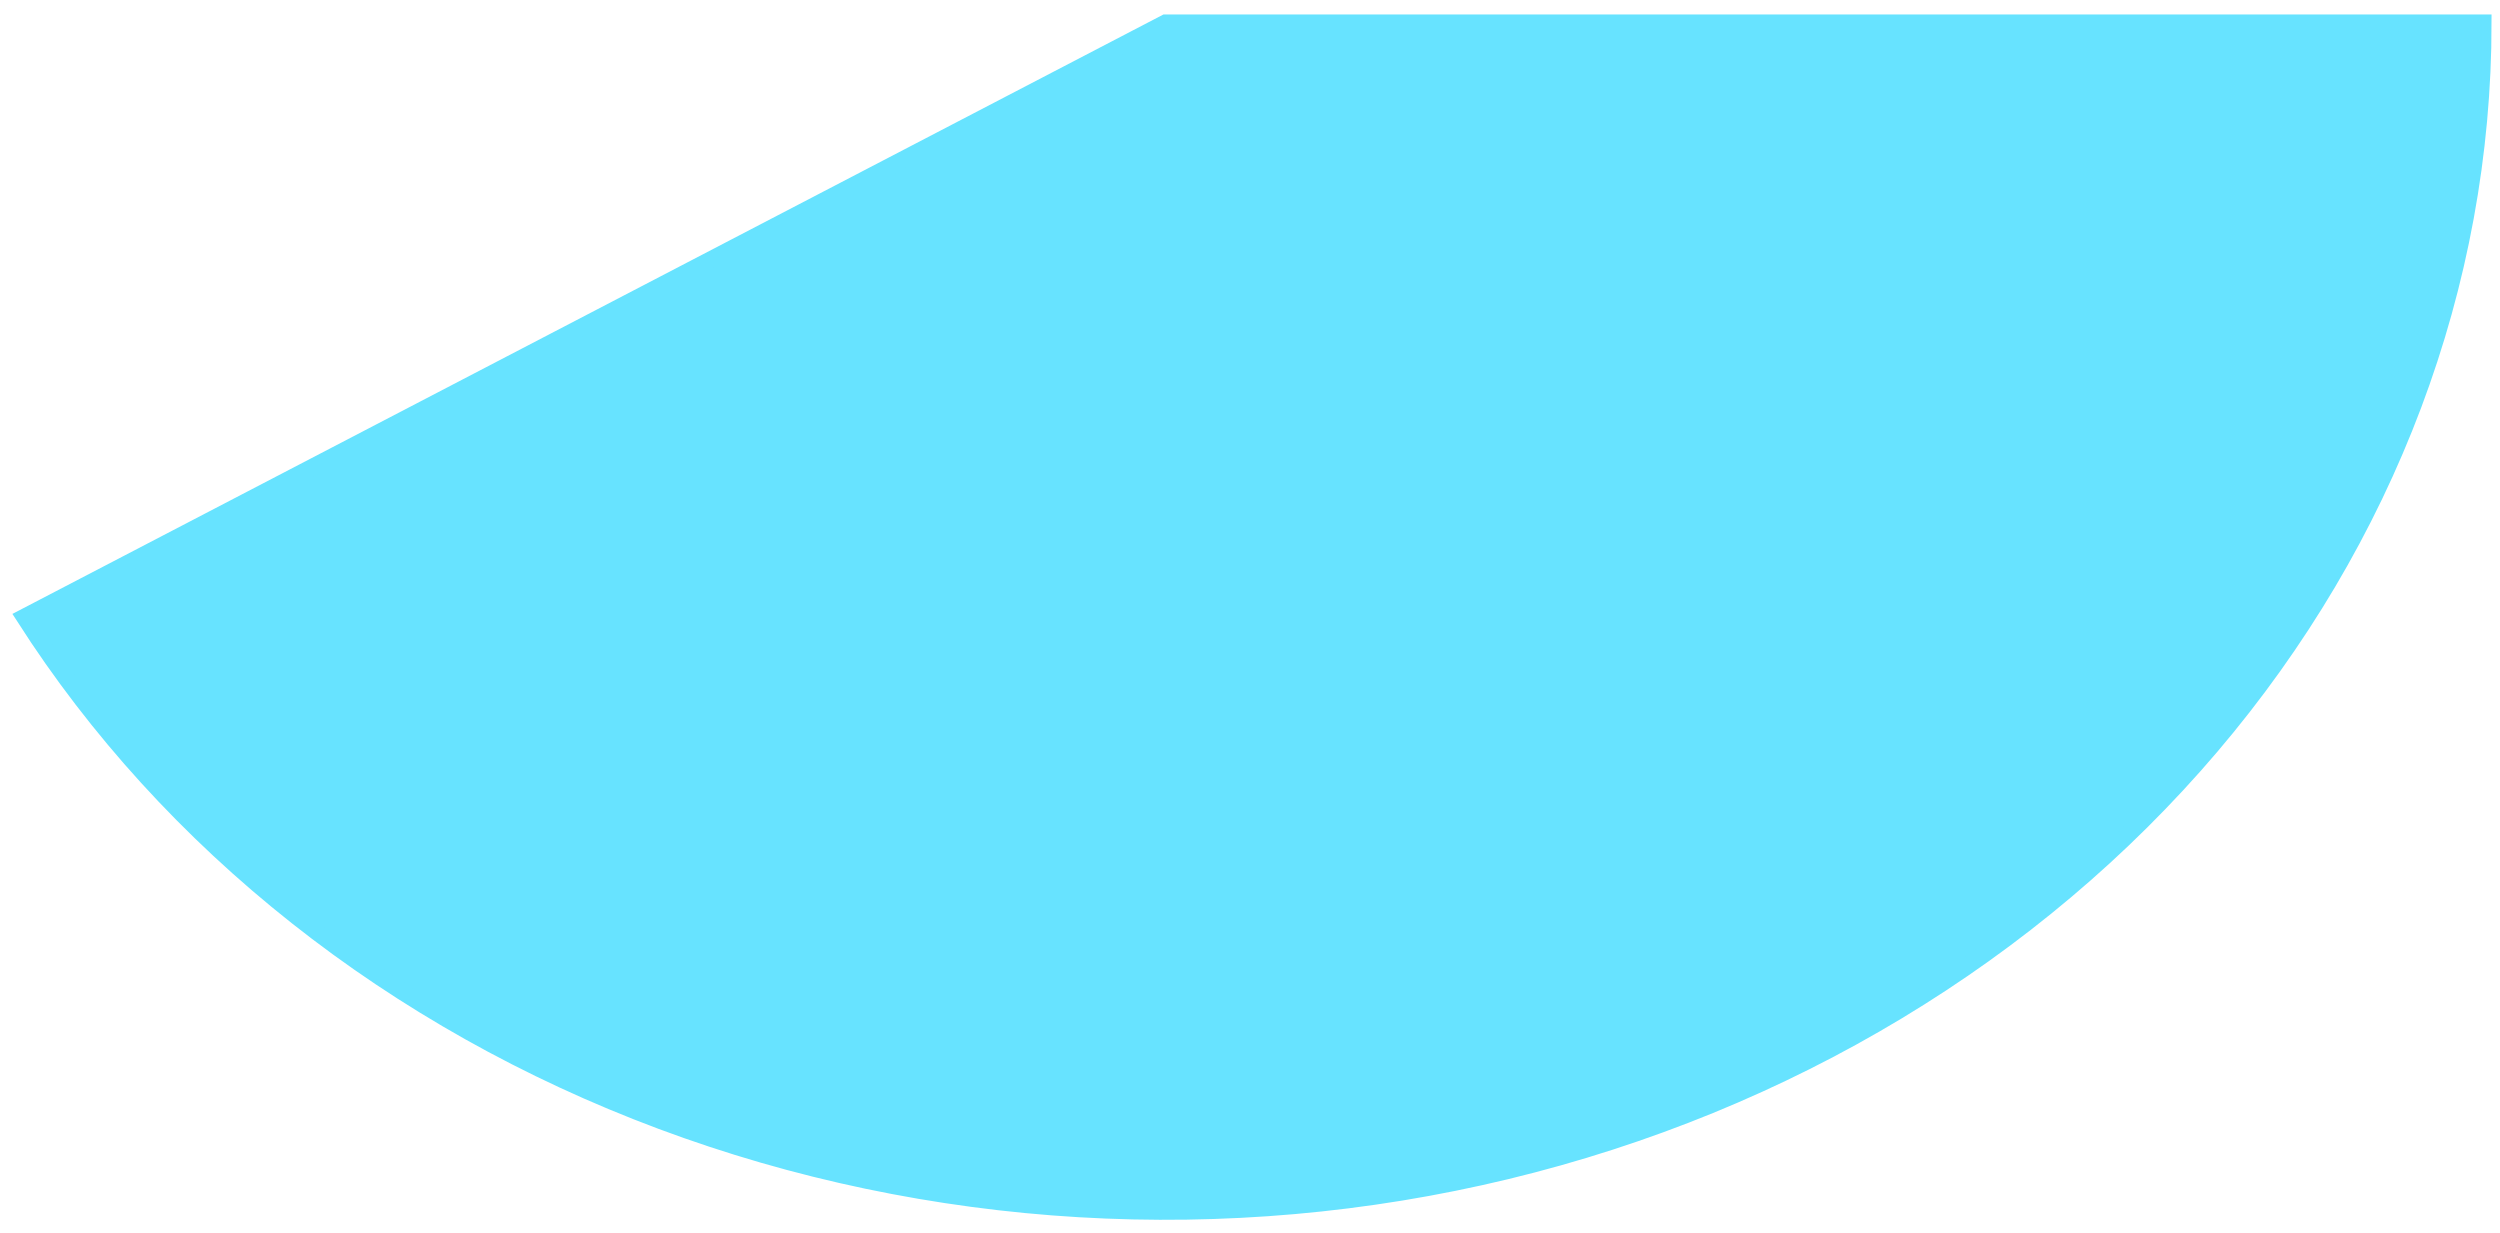<svg width="148" height="73" viewBox="0 0 148 73" fill="none" xmlns="http://www.w3.org/2000/svg">
<path d="M69 1.356H147C147 16.844 141.334 31.899 130.882 44.186C120.429 56.473 105.773 65.306 89.188 69.315C72.603 73.323 55.014 72.284 39.151 66.357C23.287 60.43 10.035 49.947 1.45 36.534L69 1.356Z" fill="#67E3FF" stroke="#67E3FF"/>
</svg>

